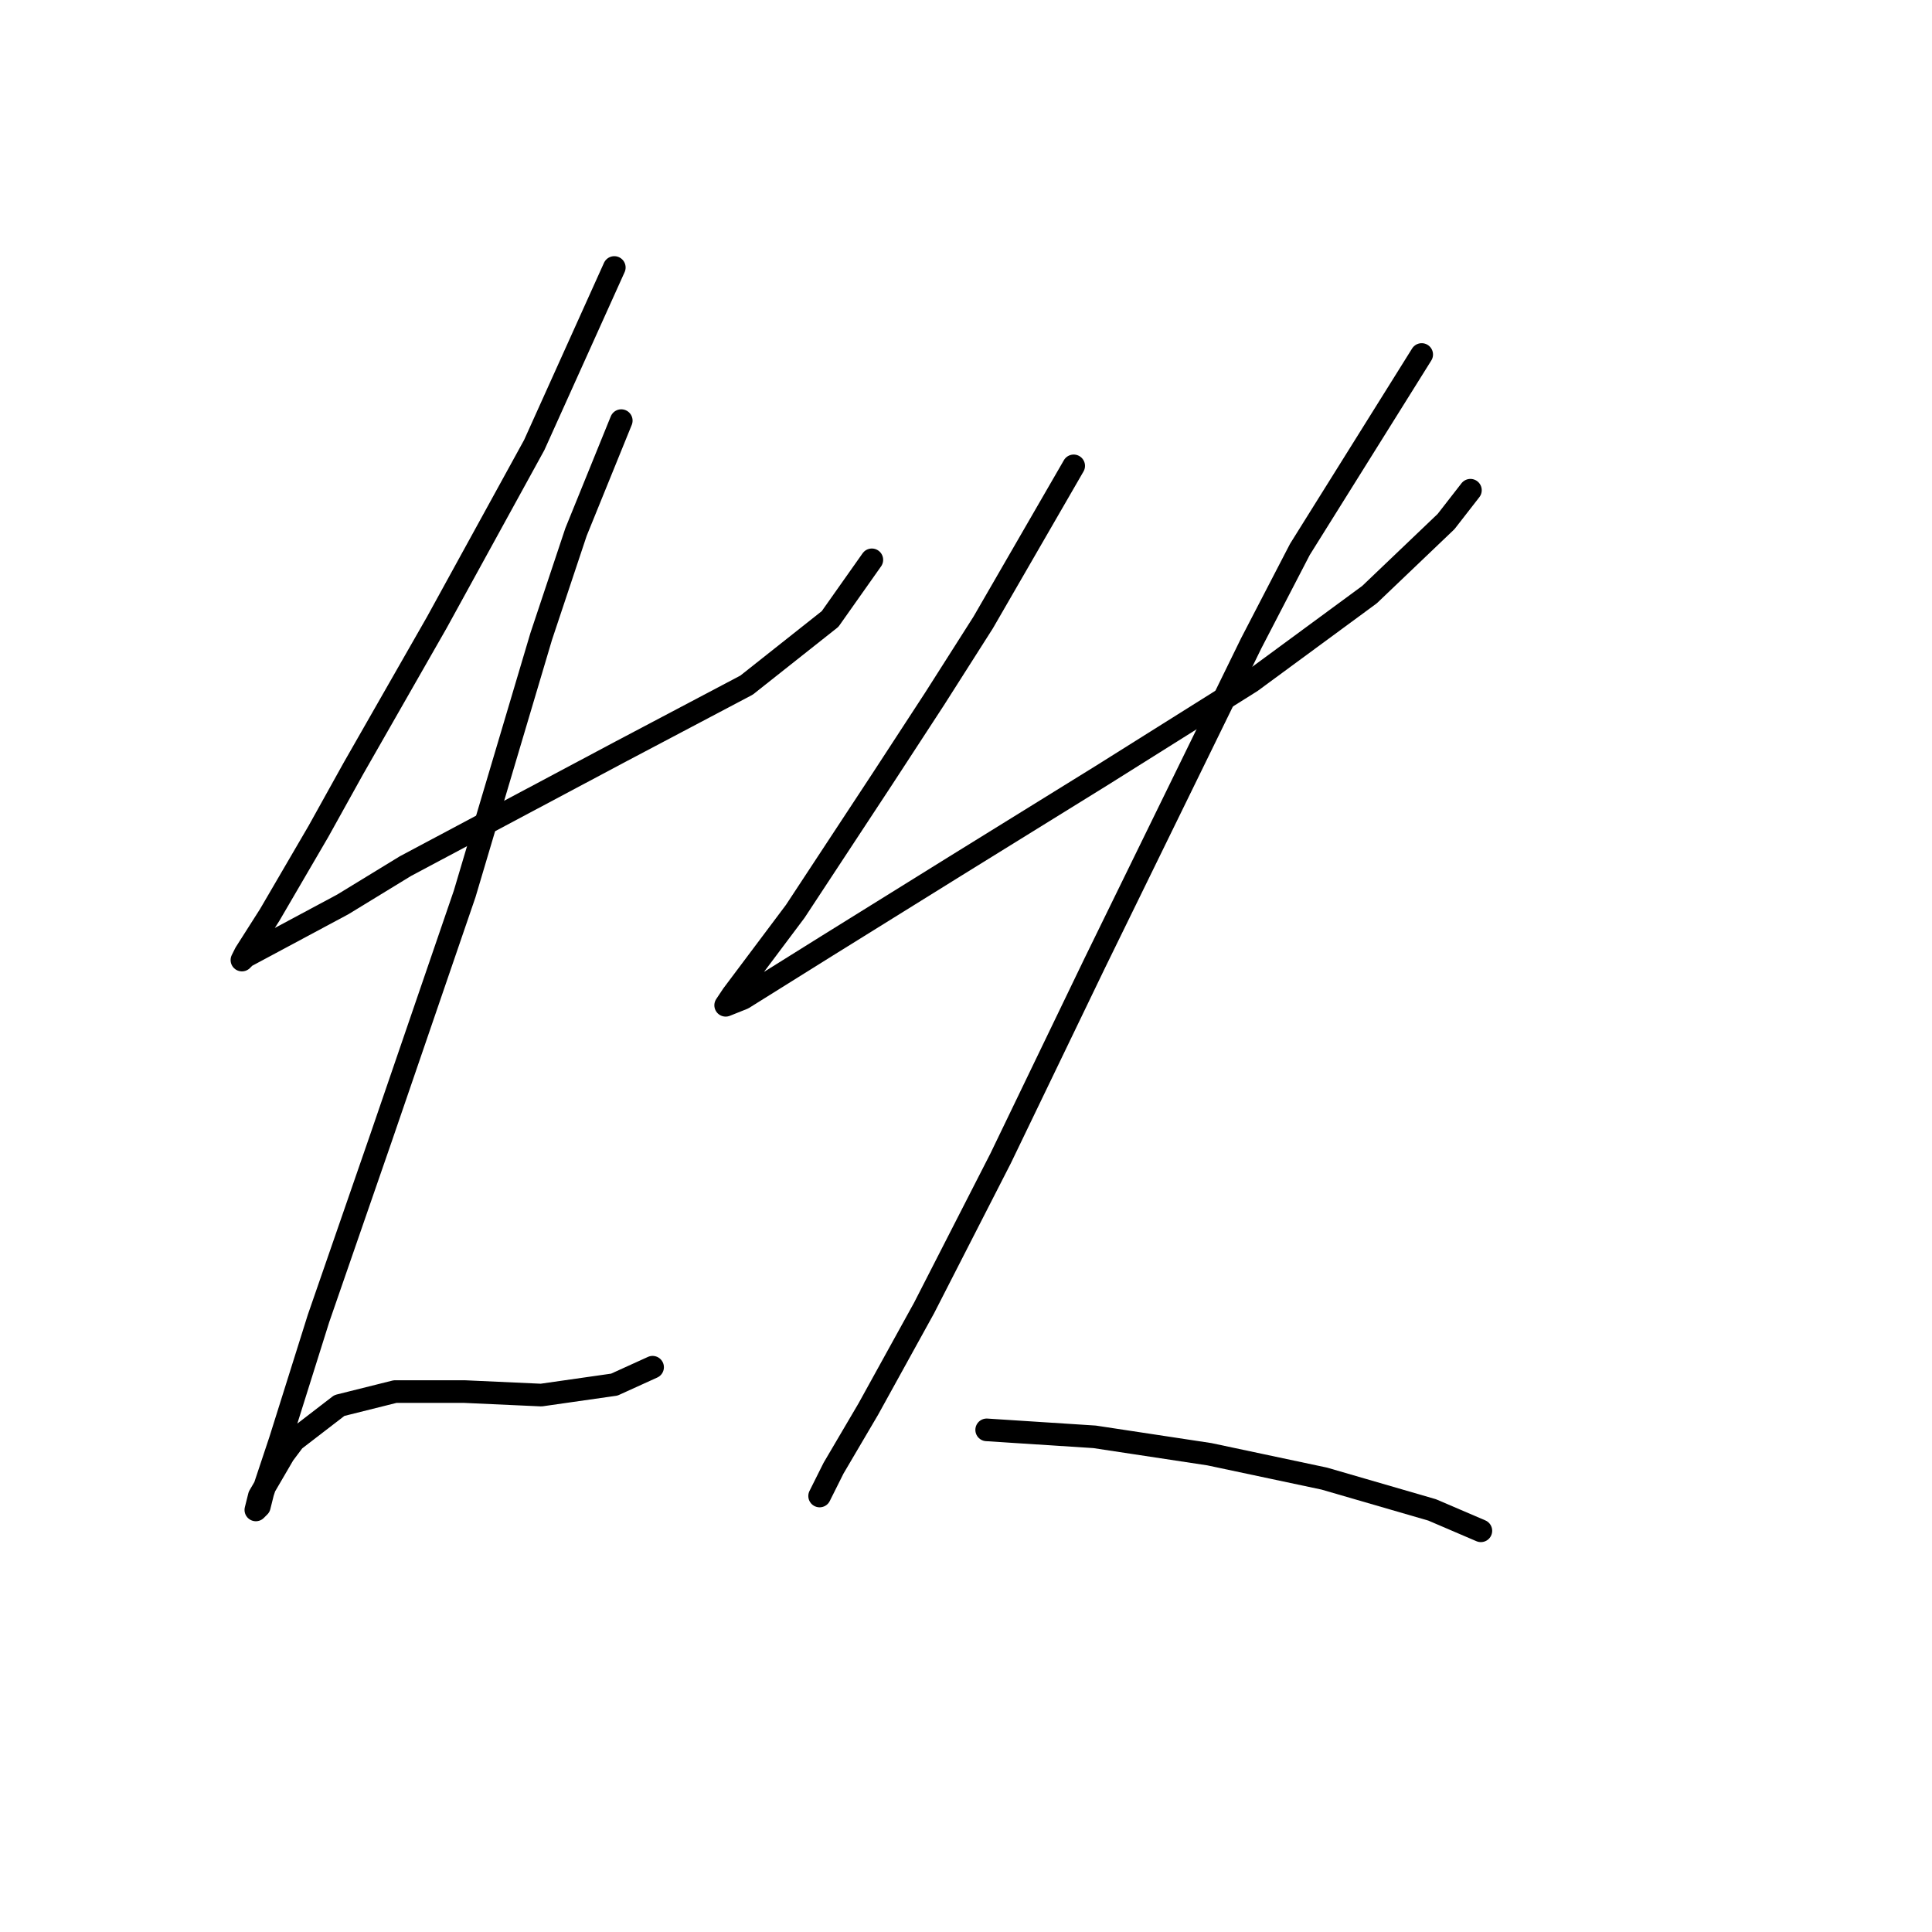<?xml version="1.0" standalone="no"?>
    <svg width="256" height="256" xmlns="http://www.w3.org/2000/svg" version="1.1">
    <polyline stroke="black" stroke-width="3" stroke-linecap="round" fill="transparent" stroke-linejoin="round" points="81.398 35.445 70.792 58.963 57.88 82.481 46.813 101.849 42.202 110.15 35.746 121.217 32.518 126.289 32.057 127.212 32.518 126.75 45.43 119.833 53.73 114.761 82.321 99.543 98.922 90.782 109.989 82.02 115.523 74.181 115.523 74.181 " />
        <polyline stroke="black" stroke-width="3" stroke-linecap="round" fill="transparent" stroke-linejoin="round" points="82.321 55.735 76.326 70.492 71.714 84.326 61.569 118.45 50.502 150.73 42.202 174.709 37.129 190.849 34.823 197.766 34.362 199.61 33.901 200.071 34.362 198.227 37.59 192.693 38.974 190.849 44.968 186.237 52.347 184.393 61.569 184.393 71.714 184.854 81.398 183.47 86.471 181.165 86.471 181.165 " />
        <polyline stroke="black" stroke-width="3" stroke-linecap="round" fill="transparent" stroke-linejoin="round" points="142.269 61.73 130.279 82.481 123.823 92.626 116.906 103.232 105.378 120.756 97.077 131.823 96.155 133.206 98.46 132.284 109.528 125.367 126.59 114.761 145.958 102.771 165.787 90.321 181.465 78.792 191.61 69.108 194.838 64.958 194.838 64.958 " />
        <polyline stroke="black" stroke-width="3" stroke-linecap="round" fill="transparent" stroke-linejoin="round" points="188.382 46.974 172.243 72.797 165.787 85.248 145.035 127.673 132.585 153.496 122.44 173.325 115.061 186.698 110.45 194.538 108.605 198.227 108.605 198.227 " />
        <polyline stroke="black" stroke-width="3" stroke-linecap="round" fill="transparent" stroke-linejoin="round" points="130.74 189.465 145.035 190.388 160.253 192.693 175.47 195.921 189.766 200.071 196.222 202.838 196.222 202.838 " />
        </svg>